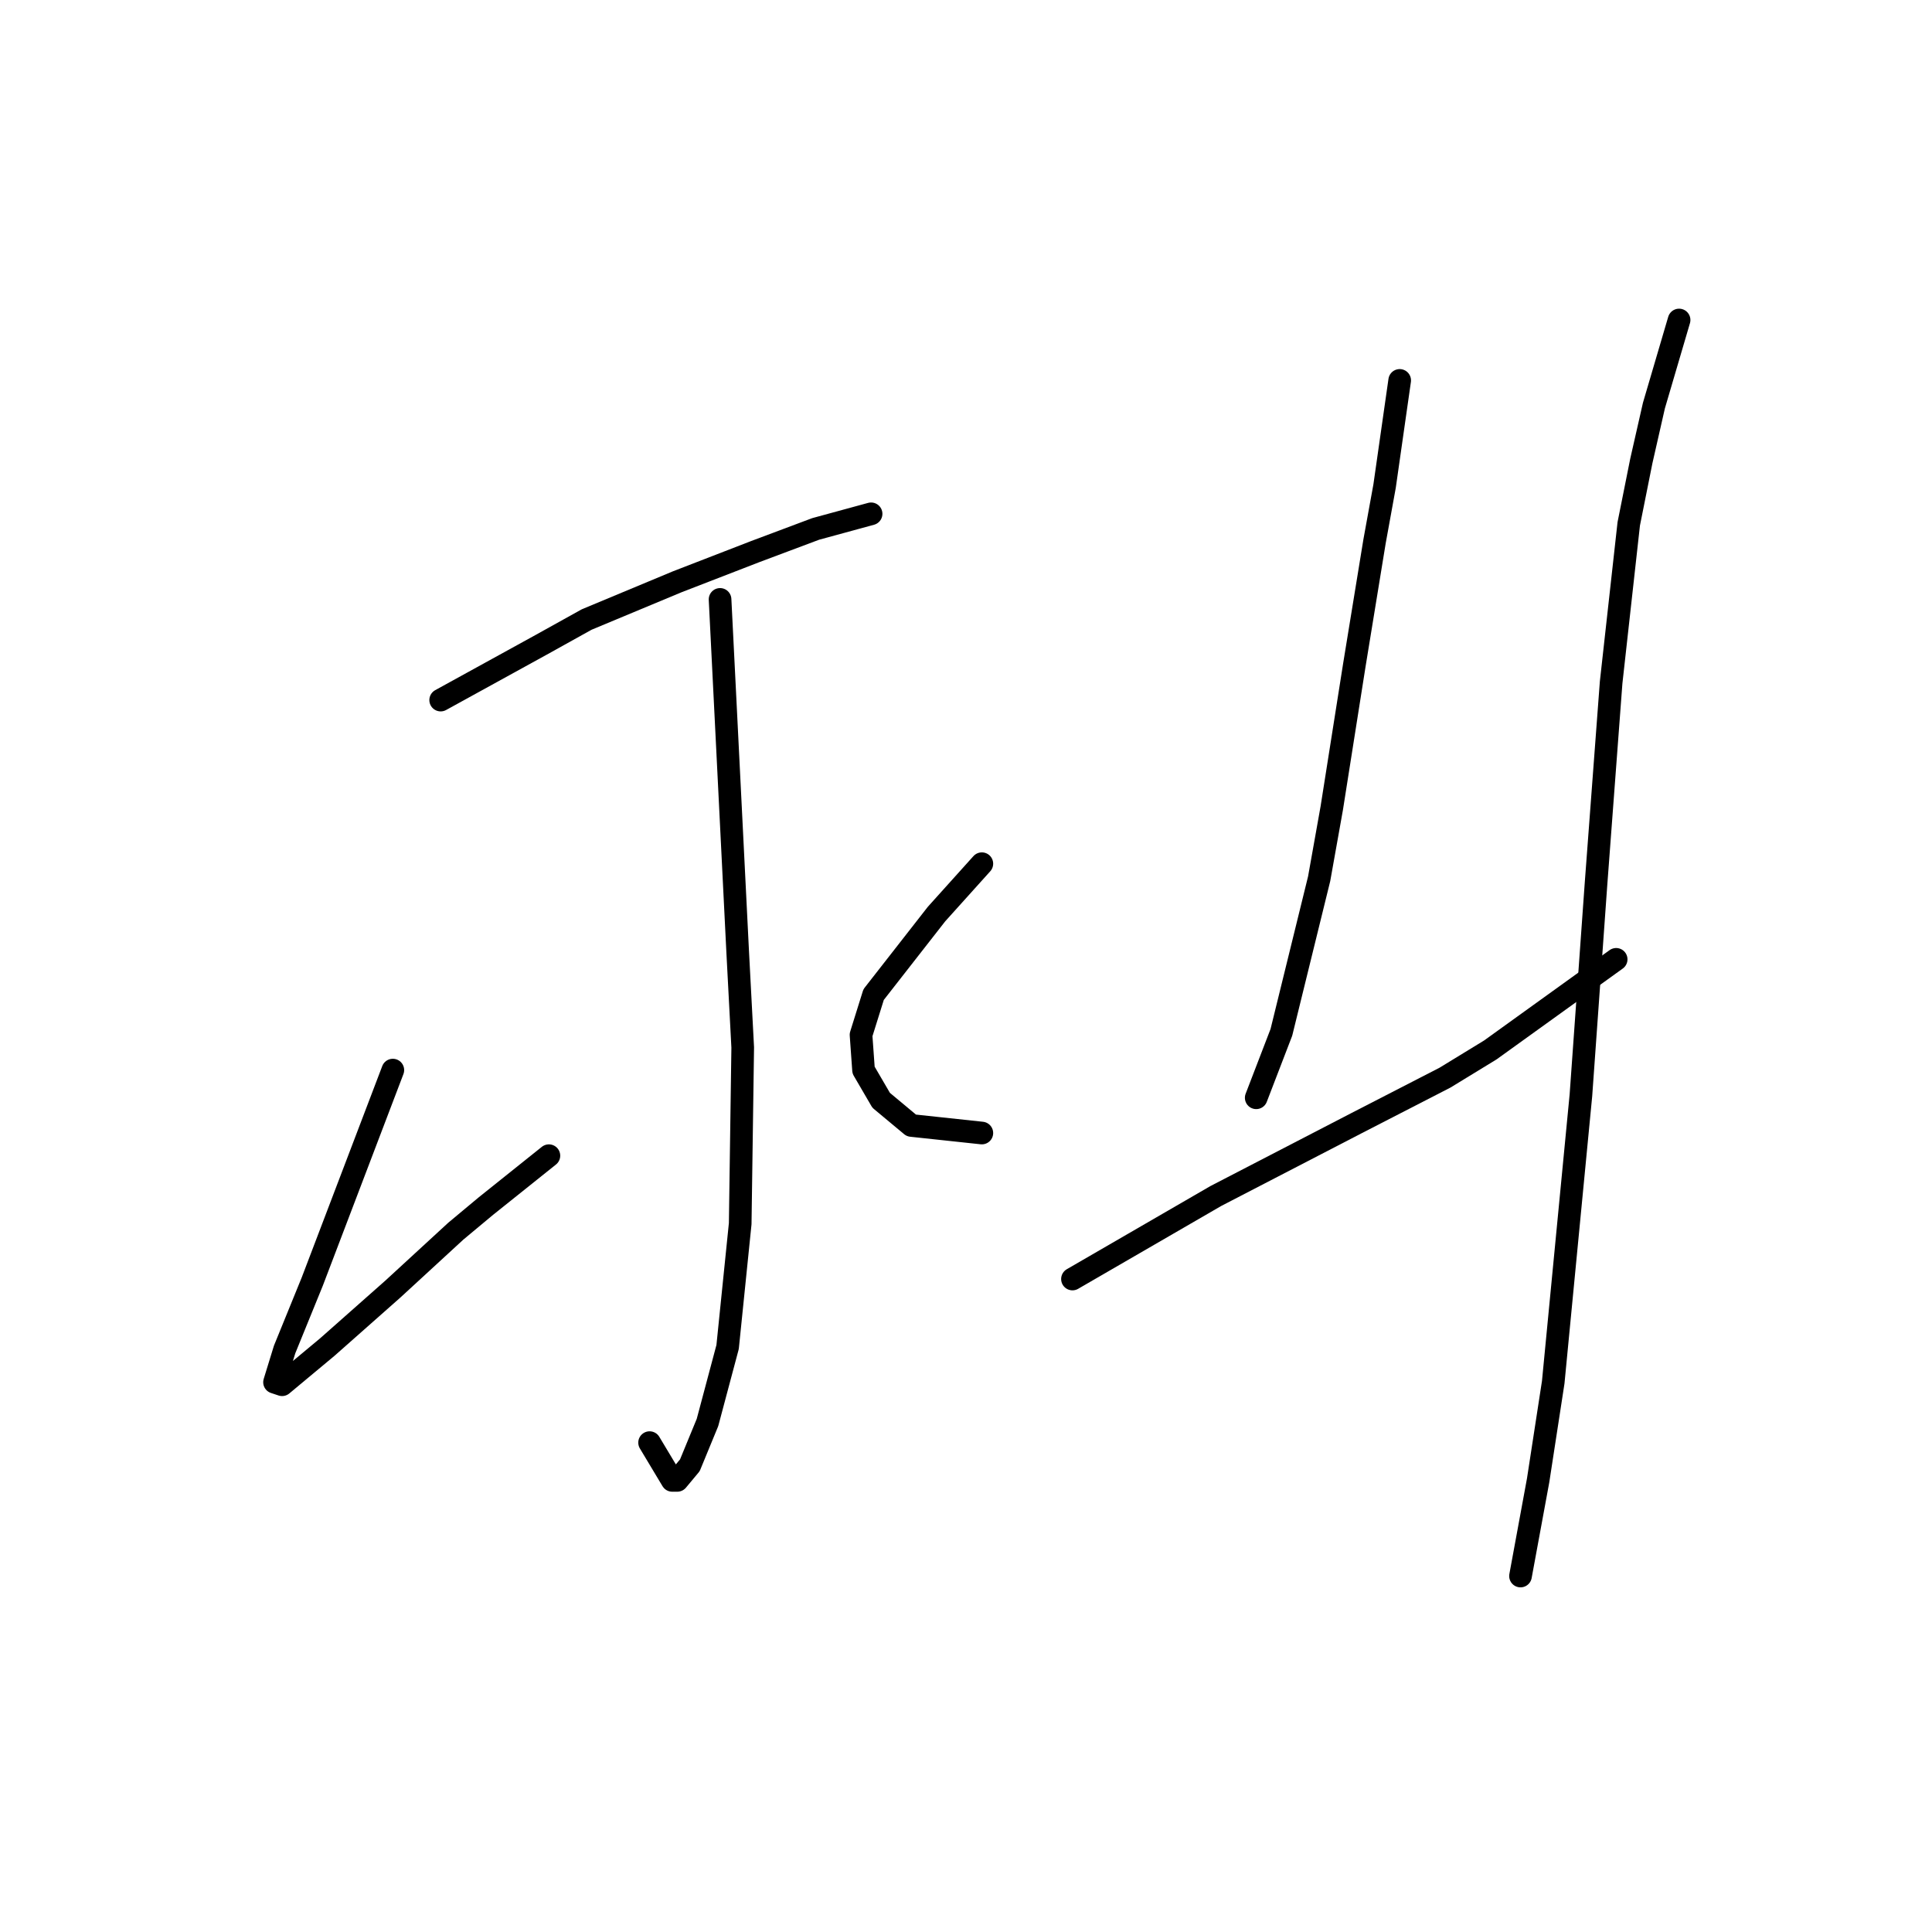 <?xml version="1.0" standalone="no"?>
    <svg width="256" height="256" xmlns="http://www.w3.org/2000/svg" version="1.1">
    <polyline stroke="black" stroke-width="3" stroke-linecap="round" fill="transparent" stroke-linejoin="round" points="58.391 92.764 65.061 89.096 71.732 85.427 77.735 82.091 89.742 77.088 100.082 73.086 108.087 70.084 115.424 68.083 115.424 68.083 " />
        <polyline stroke="black" stroke-width="3" stroke-linecap="round" fill="transparent" stroke-linejoin="round" points="95.412 79.423 96.08 92.764 96.747 106.106 97.747 126.118 98.414 138.792 98.081 162.139 96.413 178.482 93.745 188.488 91.41 194.158 89.742 196.159 89.075 196.159 86.074 191.156 86.074 191.156 " />
        <polyline stroke="black" stroke-width="3" stroke-linecap="round" fill="transparent" stroke-linejoin="round" points="52.053 141.793 46.717 155.802 41.38 169.81 37.712 178.815 36.377 183.151 37.378 183.485 43.382 178.482 52.053 170.811 60.392 163.14 64.394 159.804 72.732 153.134 72.732 153.134 " />
        <polyline stroke="black" stroke-width="3" stroke-linecap="round" fill="transparent" stroke-linejoin="round" points="130.1 114.444 127.098 117.779 124.096 121.115 115.758 131.788 114.09 137.124 114.424 141.794 116.758 145.796 120.761 149.131 130.1 150.132 130.1 150.132 " />
        <polyline stroke="black" stroke-width="3" stroke-linecap="round" fill="transparent" stroke-linejoin="round" points="185.466 50.406 184.465 57.41 183.465 64.414 182.131 71.752 179.462 88.095 176.461 107.106 174.793 116.445 169.79 136.791 166.455 145.462 166.455 145.462 " />
        <polyline stroke="black" stroke-width="3" stroke-linecap="round" fill="transparent" stroke-linejoin="round" points="142.107 169.477 148.444 165.808 154.781 162.139 161.118 158.47 179.796 148.798 191.469 142.794 197.473 139.125 214.15 127.118 214.15 127.118 " />
        <polyline stroke="black" stroke-width="3" stroke-linecap="round" fill="transparent" stroke-linejoin="round" points="222.488 42.401 220.82 48.071 219.153 53.741 217.485 61.079 215.817 69.417 213.483 90.43 211.481 117.112 209.48 145.129 205.811 183.151 203.81 196.159 201.475 208.833 201.475 208.833 " />
        </svg>